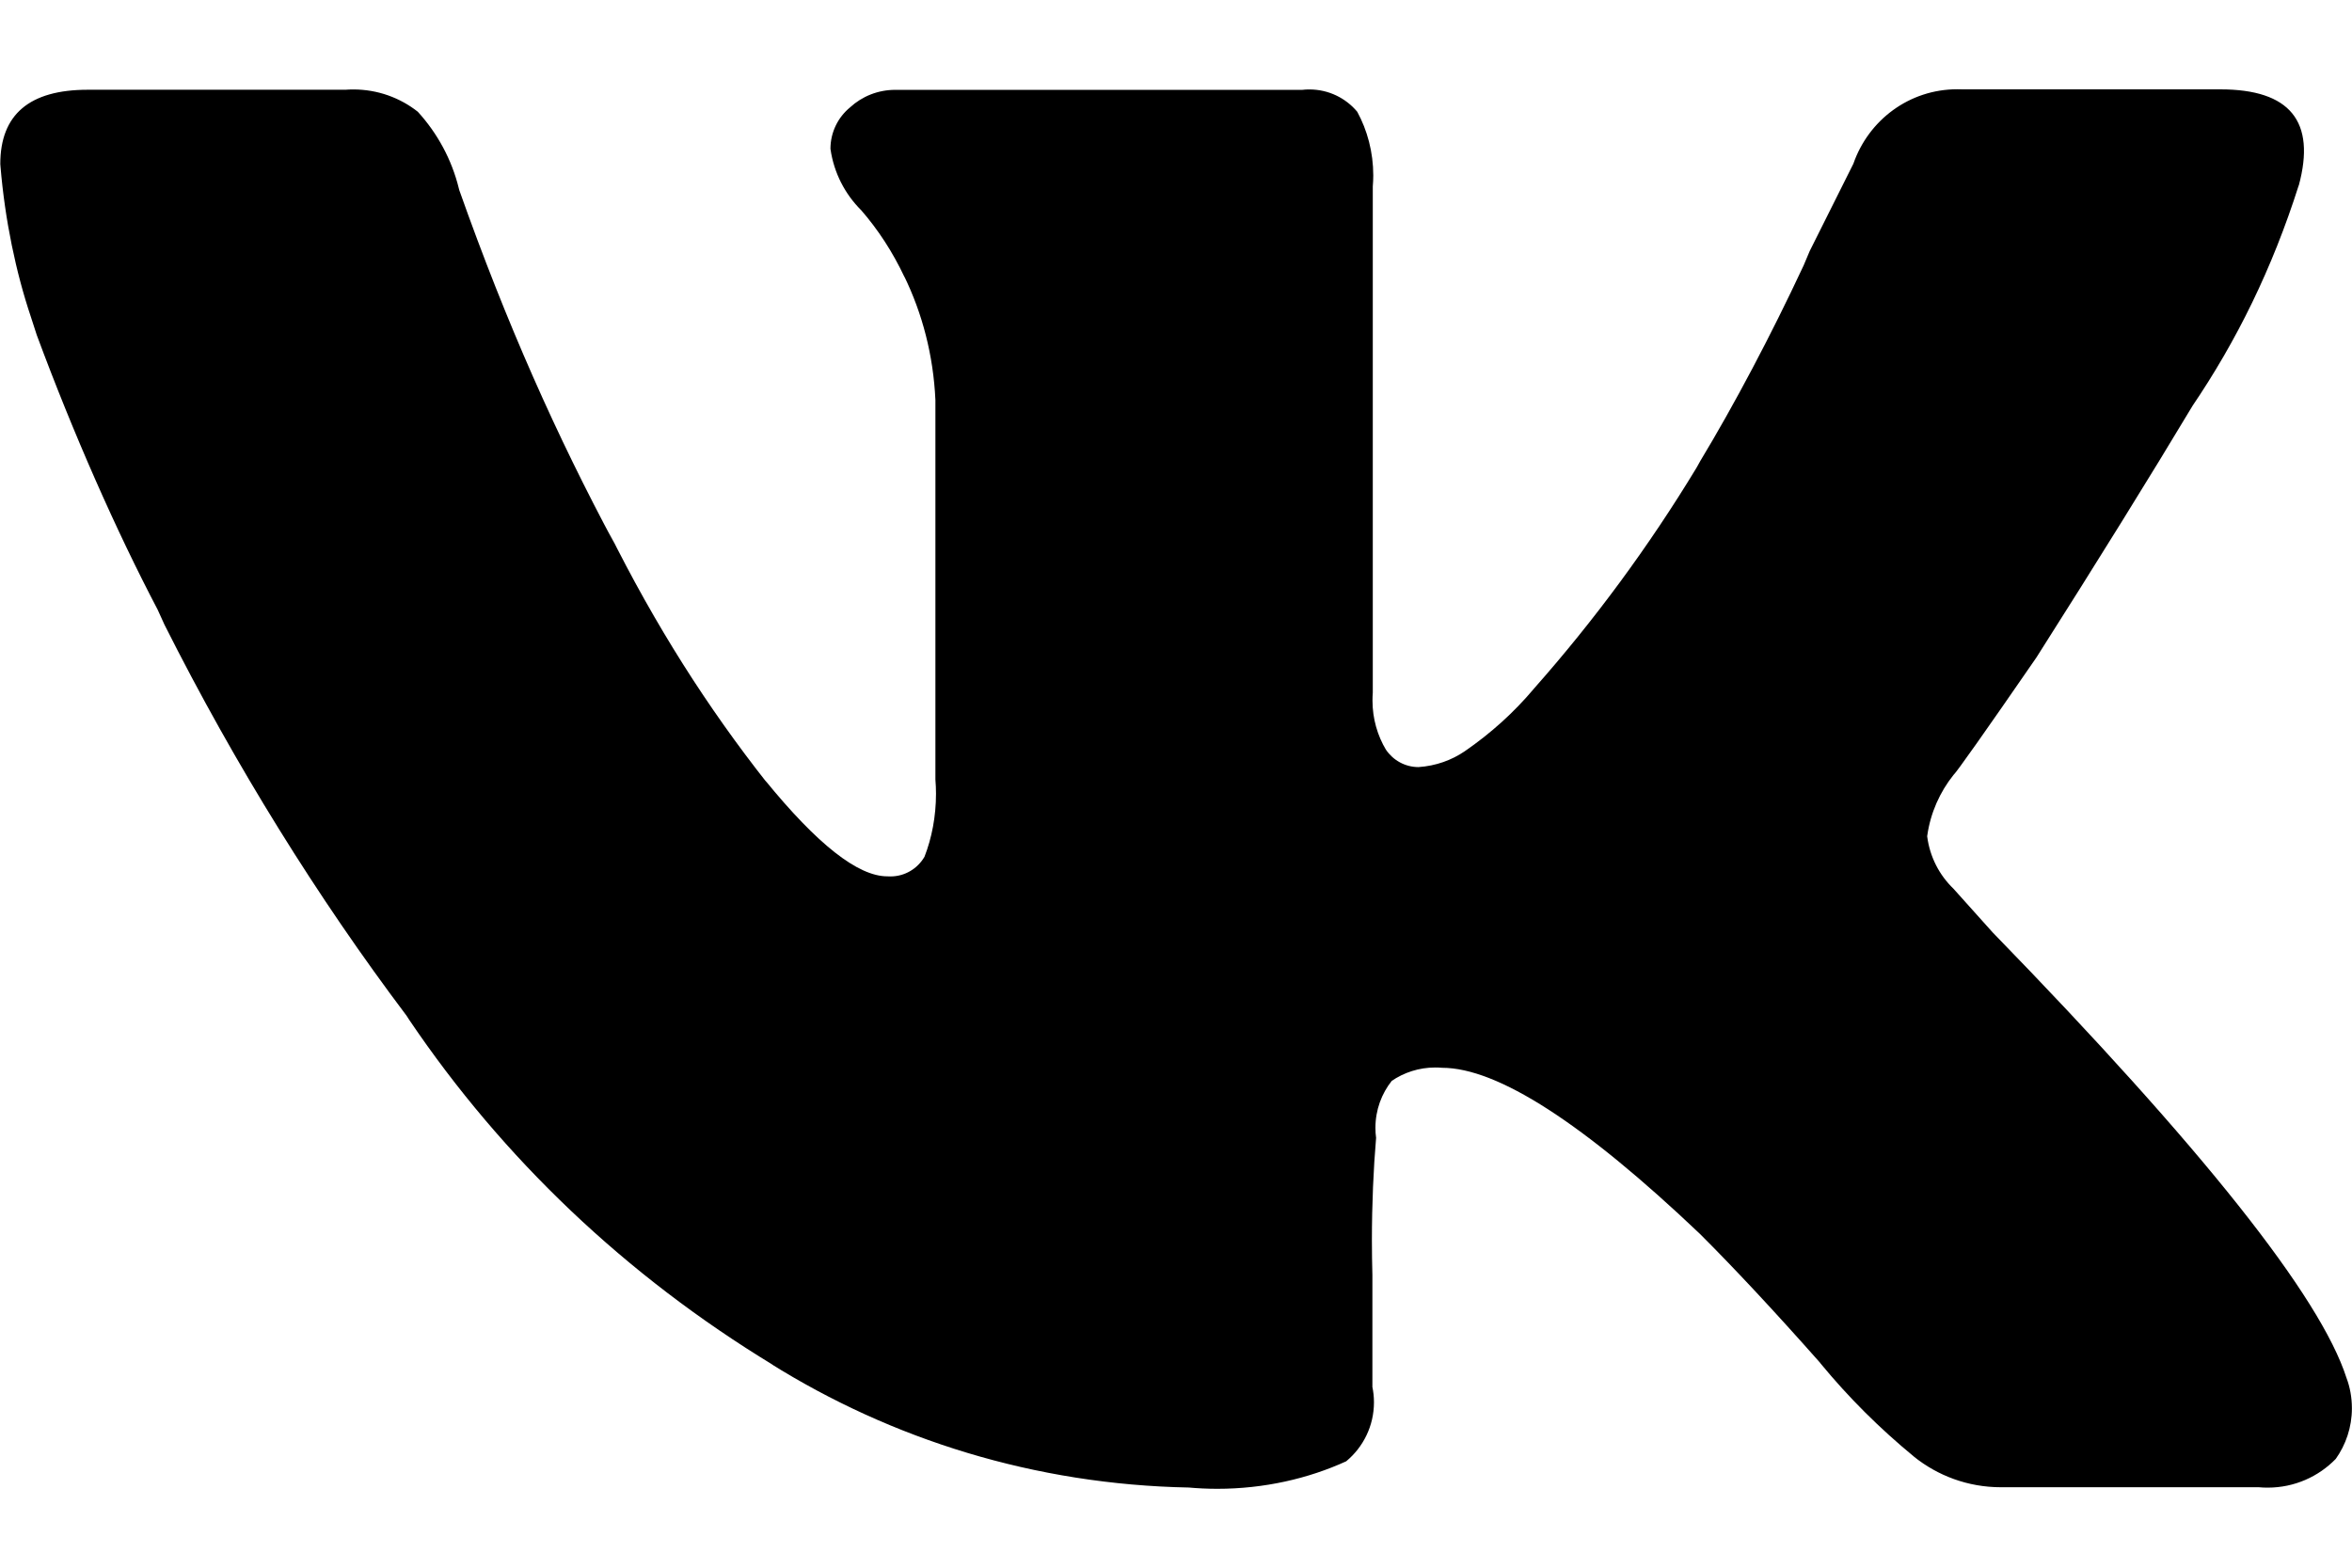 <svg width="24" height="16" viewBox="0 0 24 16" fill="none" xmlns="http://www.w3.org/2000/svg">
<path d="M23.456 1.893C23.186 2.742 22.822 3.481 22.366 4.152L22.385 4.122C21.937 4.869 21.402 5.731 20.78 6.71C20.247 7.483 19.964 7.883 19.933 7.91C19.795 8.083 19.699 8.295 19.666 8.528L19.665 8.535C19.692 8.747 19.79 8.932 19.933 9.07L20.333 9.516C22.473 11.716 23.677 13.232 23.944 14.064C23.979 14.156 23.999 14.262 23.999 14.373C23.999 14.567 23.937 14.746 23.832 14.893L23.834 14.89C23.658 15.071 23.412 15.183 23.14 15.183C23.11 15.183 23.079 15.182 23.05 15.179H23.054H20.423C20.422 15.179 20.42 15.179 20.418 15.179C20.081 15.179 19.771 15.061 19.528 14.865L19.531 14.867C19.177 14.576 18.862 14.261 18.58 13.919L18.571 13.907C18.11 13.386 17.702 12.948 17.345 12.592C16.157 11.463 15.28 10.898 14.715 10.898C14.694 10.896 14.67 10.895 14.645 10.895C14.48 10.895 14.326 10.946 14.199 11.033L14.202 11.031C14.098 11.161 14.035 11.329 14.035 11.51C14.035 11.546 14.037 11.58 14.042 11.615V11.611C14.015 11.925 13.999 12.29 13.999 12.659C13.999 12.778 14.001 12.896 14.004 13.014V12.997V14.156C14.014 14.203 14.02 14.257 14.02 14.312C14.02 14.554 13.91 14.77 13.738 14.913L13.737 14.914C13.35 15.091 12.898 15.195 12.421 15.195C12.319 15.195 12.219 15.19 12.12 15.181L12.133 15.182C10.559 15.152 9.099 14.691 7.858 13.914L7.893 13.934C6.382 13.016 5.13 11.821 4.176 10.409L4.149 10.367C3.243 9.165 2.398 7.807 1.678 6.375L1.608 6.221C1.187 5.419 0.751 4.433 0.375 3.419L0.315 3.234C0.162 2.778 0.051 2.248 0.005 1.699L0.003 1.674C0.003 1.169 0.3 0.916 0.895 0.916H3.525C3.549 0.914 3.577 0.913 3.606 0.913C3.854 0.913 4.083 0.998 4.264 1.141L4.262 1.139C4.462 1.358 4.61 1.627 4.683 1.927L4.686 1.939C5.17 3.306 5.683 4.454 6.273 5.554L6.206 5.417C6.688 6.387 7.221 7.222 7.829 7.993L7.806 7.962C8.339 8.617 8.755 8.944 9.054 8.944C9.063 8.945 9.074 8.945 9.086 8.945C9.234 8.945 9.363 8.865 9.433 8.745L9.434 8.743C9.508 8.553 9.551 8.332 9.551 8.102C9.551 8.053 9.549 8.004 9.545 7.956V7.962V4.083C9.524 3.626 9.412 3.199 9.225 2.816L9.233 2.835C9.109 2.571 8.96 2.343 8.783 2.14L8.786 2.144C8.622 1.98 8.51 1.765 8.475 1.525L8.474 1.519C8.474 1.349 8.552 1.196 8.674 1.096L8.675 1.095C8.796 0.984 8.958 0.917 9.135 0.917H9.143H13.289C13.311 0.914 13.336 0.913 13.362 0.913C13.557 0.913 13.732 1.001 13.848 1.139L13.849 1.14C13.952 1.328 14.013 1.553 14.013 1.791C14.013 1.829 14.011 1.866 14.008 1.903V1.898V7.071C14.006 7.095 14.005 7.123 14.005 7.151C14.005 7.335 14.056 7.508 14.144 7.655L14.142 7.651C14.215 7.759 14.337 7.829 14.475 7.829C14.651 7.817 14.812 7.759 14.947 7.667L14.944 7.669C15.216 7.482 15.45 7.269 15.653 7.028L15.657 7.023C16.264 6.337 16.824 5.579 17.312 4.773L17.351 4.703C17.695 4.133 18.067 3.431 18.404 2.71L18.466 2.563L18.912 1.671C19.067 1.225 19.483 0.911 19.972 0.911C19.991 0.911 20.01 0.911 20.029 0.912H20.026H22.657C23.368 0.912 23.634 1.239 23.457 1.893H23.456Z" fill="currentColor"/>
</svg>
